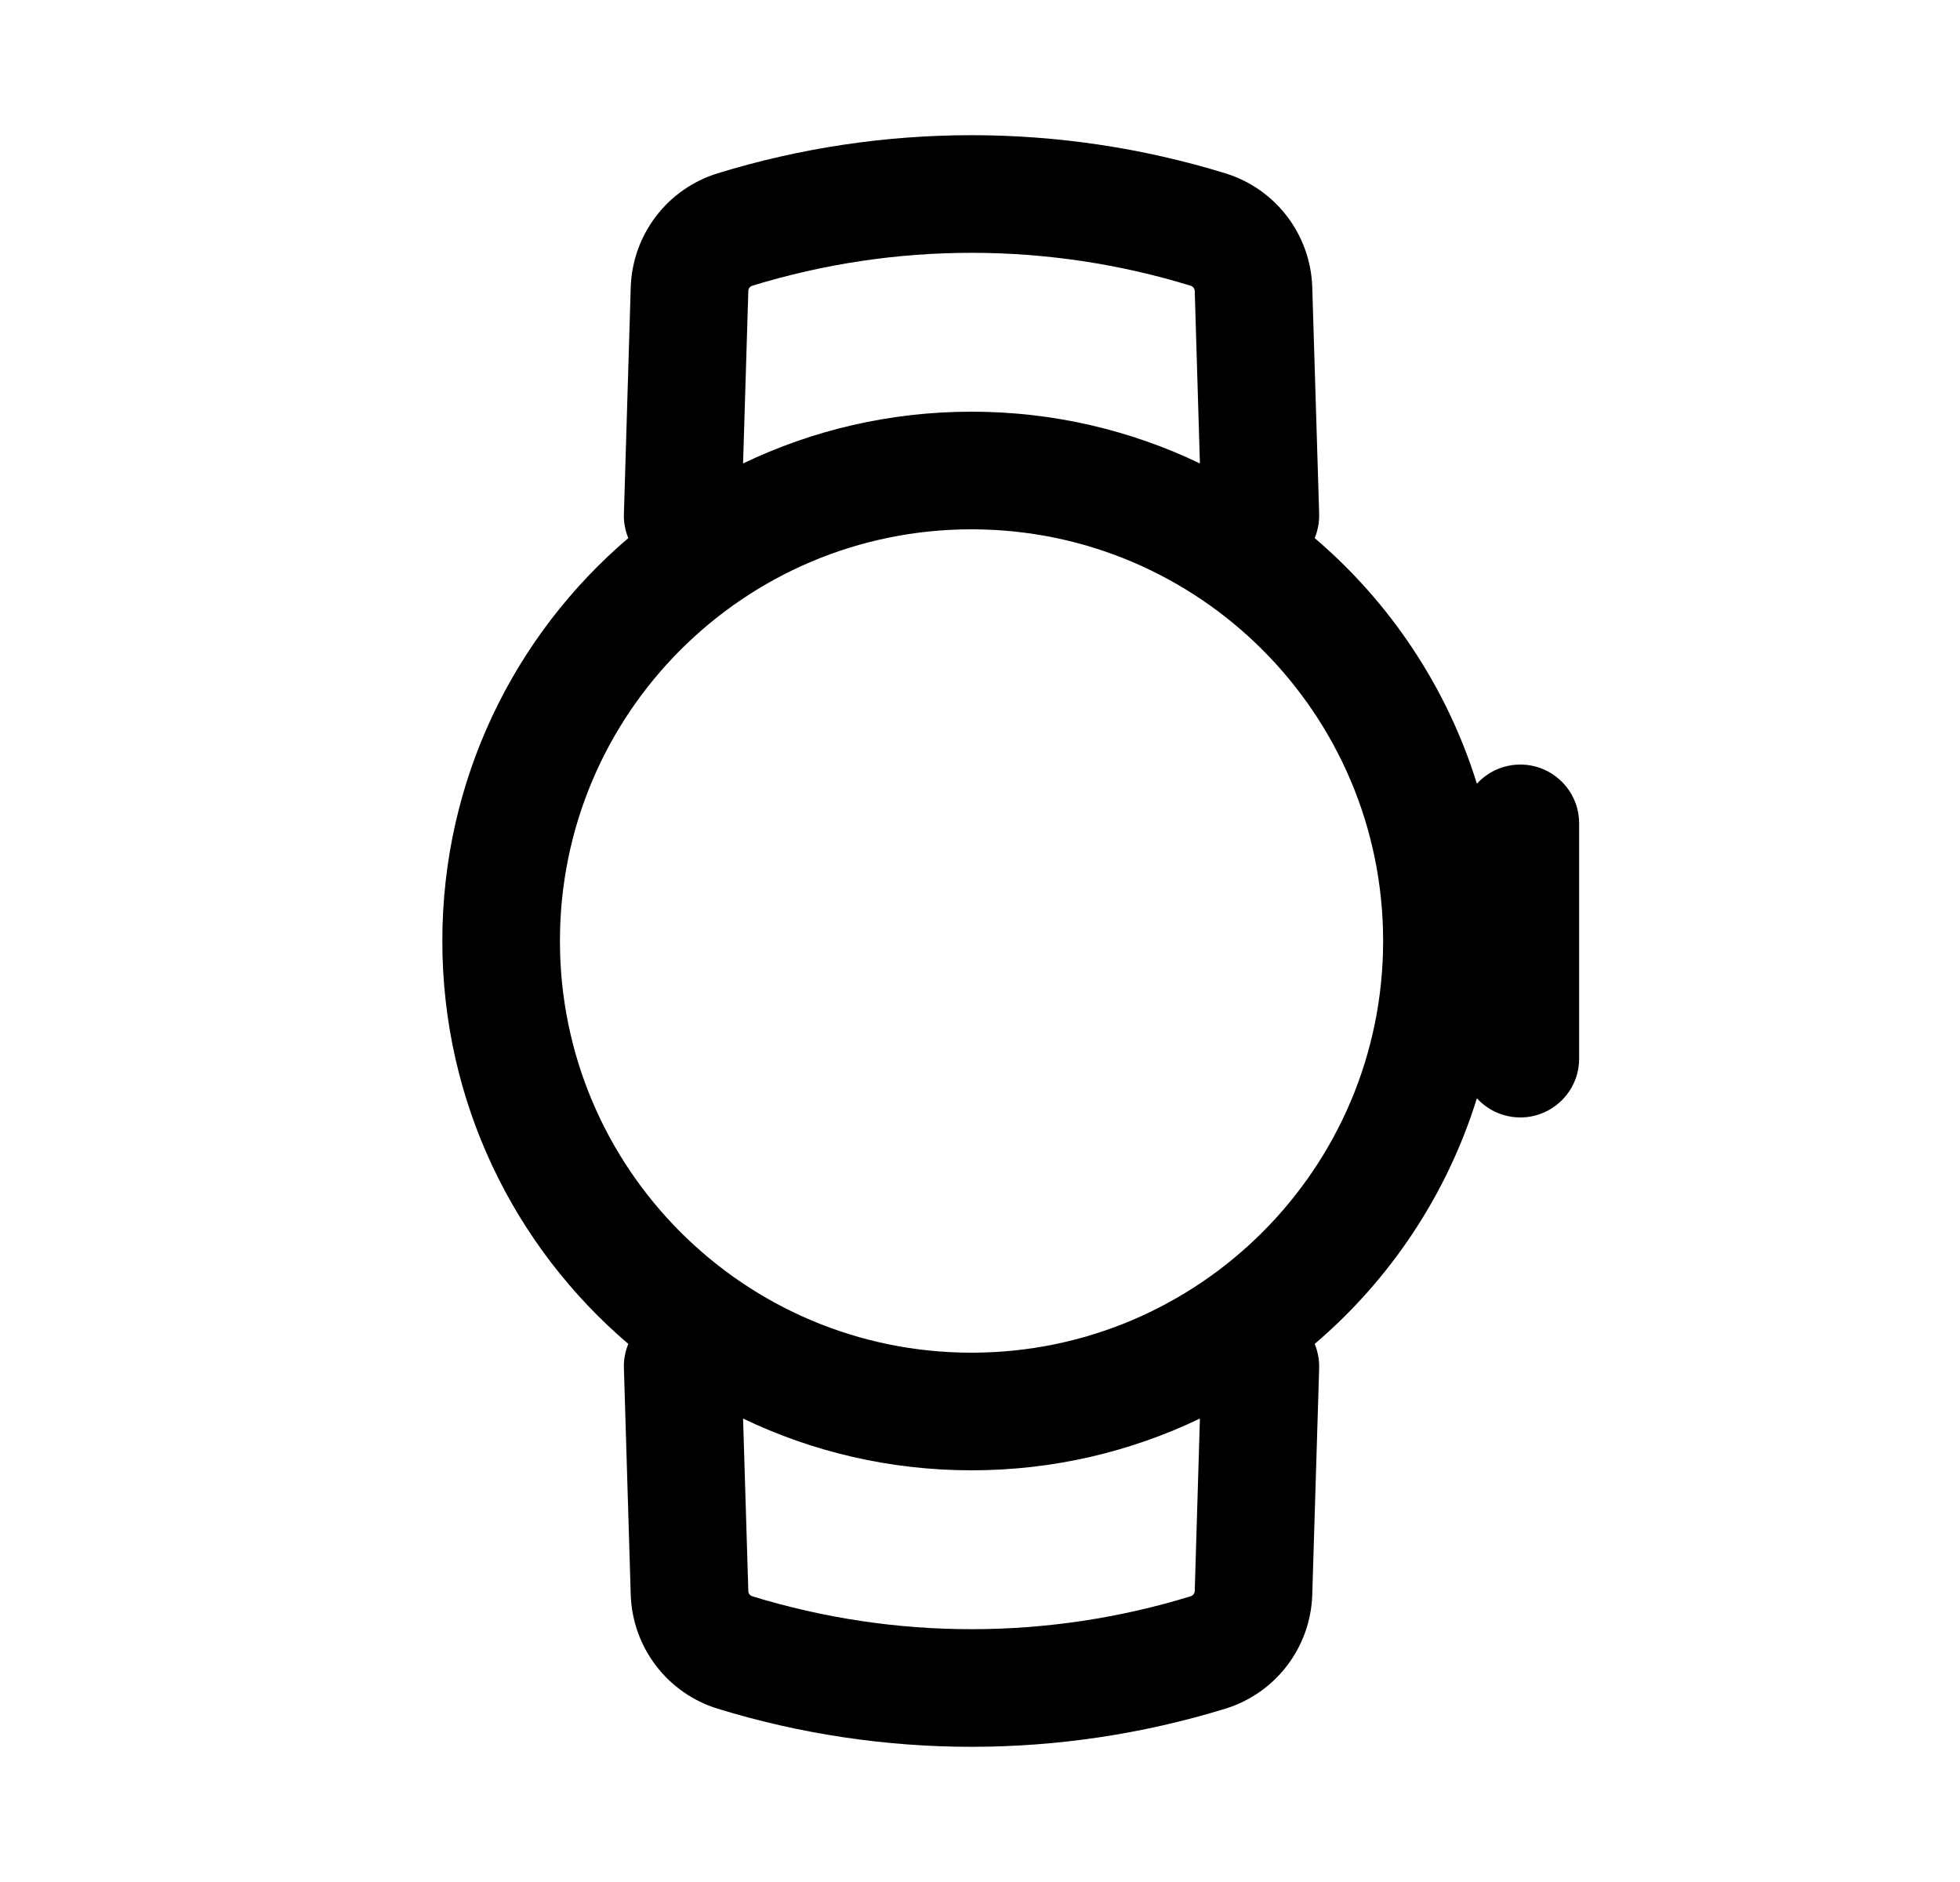 <svg width="25" height="24" viewBox="0 0 25 24" fill="none" xmlns="http://www.w3.org/2000/svg">
<path fill-rule="evenodd" clip-rule="evenodd" d="M7.958 6.552C7.954 6.662 7.975 6.767 8.014 6.862C6.562 8.1 5.642 9.942 5.642 12C5.642 14.058 6.562 15.9 8.014 17.138C7.975 17.233 7.954 17.338 7.958 17.448L8.045 20.335C8.066 21.007 8.511 21.592 9.154 21.79C11.264 22.438 13.519 22.438 15.629 21.79C16.272 21.592 16.718 21.007 16.738 20.335L16.826 17.448C16.829 17.338 16.808 17.233 16.769 17.138C17.728 16.321 18.455 15.239 18.838 14.006C18.976 14.156 19.173 14.25 19.392 14.25C19.806 14.25 20.142 13.914 20.142 13.5V10.5C20.142 10.086 19.806 9.75 19.392 9.75C19.173 9.75 18.976 9.844 18.838 9.994C18.455 8.761 17.728 7.679 16.769 6.862C16.808 6.767 16.829 6.662 16.826 6.552L16.738 3.665C16.718 2.993 16.272 2.408 15.629 2.21C13.519 1.562 11.264 1.562 9.154 2.21C8.511 2.408 8.066 2.993 8.045 3.665L7.958 6.552ZM15.188 3.644C13.366 3.084 11.417 3.084 9.595 3.644C9.566 3.653 9.545 3.68 9.545 3.71L9.478 5.91C10.36 5.487 11.348 5.25 12.392 5.25C13.435 5.25 14.423 5.487 15.305 5.91L15.239 3.71C15.238 3.68 15.217 3.653 15.188 3.644ZM9.545 20.29L9.478 18.09C10.36 18.513 11.348 18.75 12.392 18.75C13.435 18.75 14.423 18.513 15.305 18.09L15.239 20.29C15.238 20.32 15.217 20.347 15.188 20.356C13.366 20.916 11.417 20.916 9.595 20.356C9.566 20.347 9.545 20.32 9.545 20.29ZM12.392 6.75C9.492 6.75 7.142 9.101 7.142 12C7.142 14.899 9.492 17.25 12.392 17.25C15.291 17.25 17.642 14.899 17.642 12C17.642 9.101 15.291 6.75 12.392 6.75Z" fill="black"/>
</svg>
